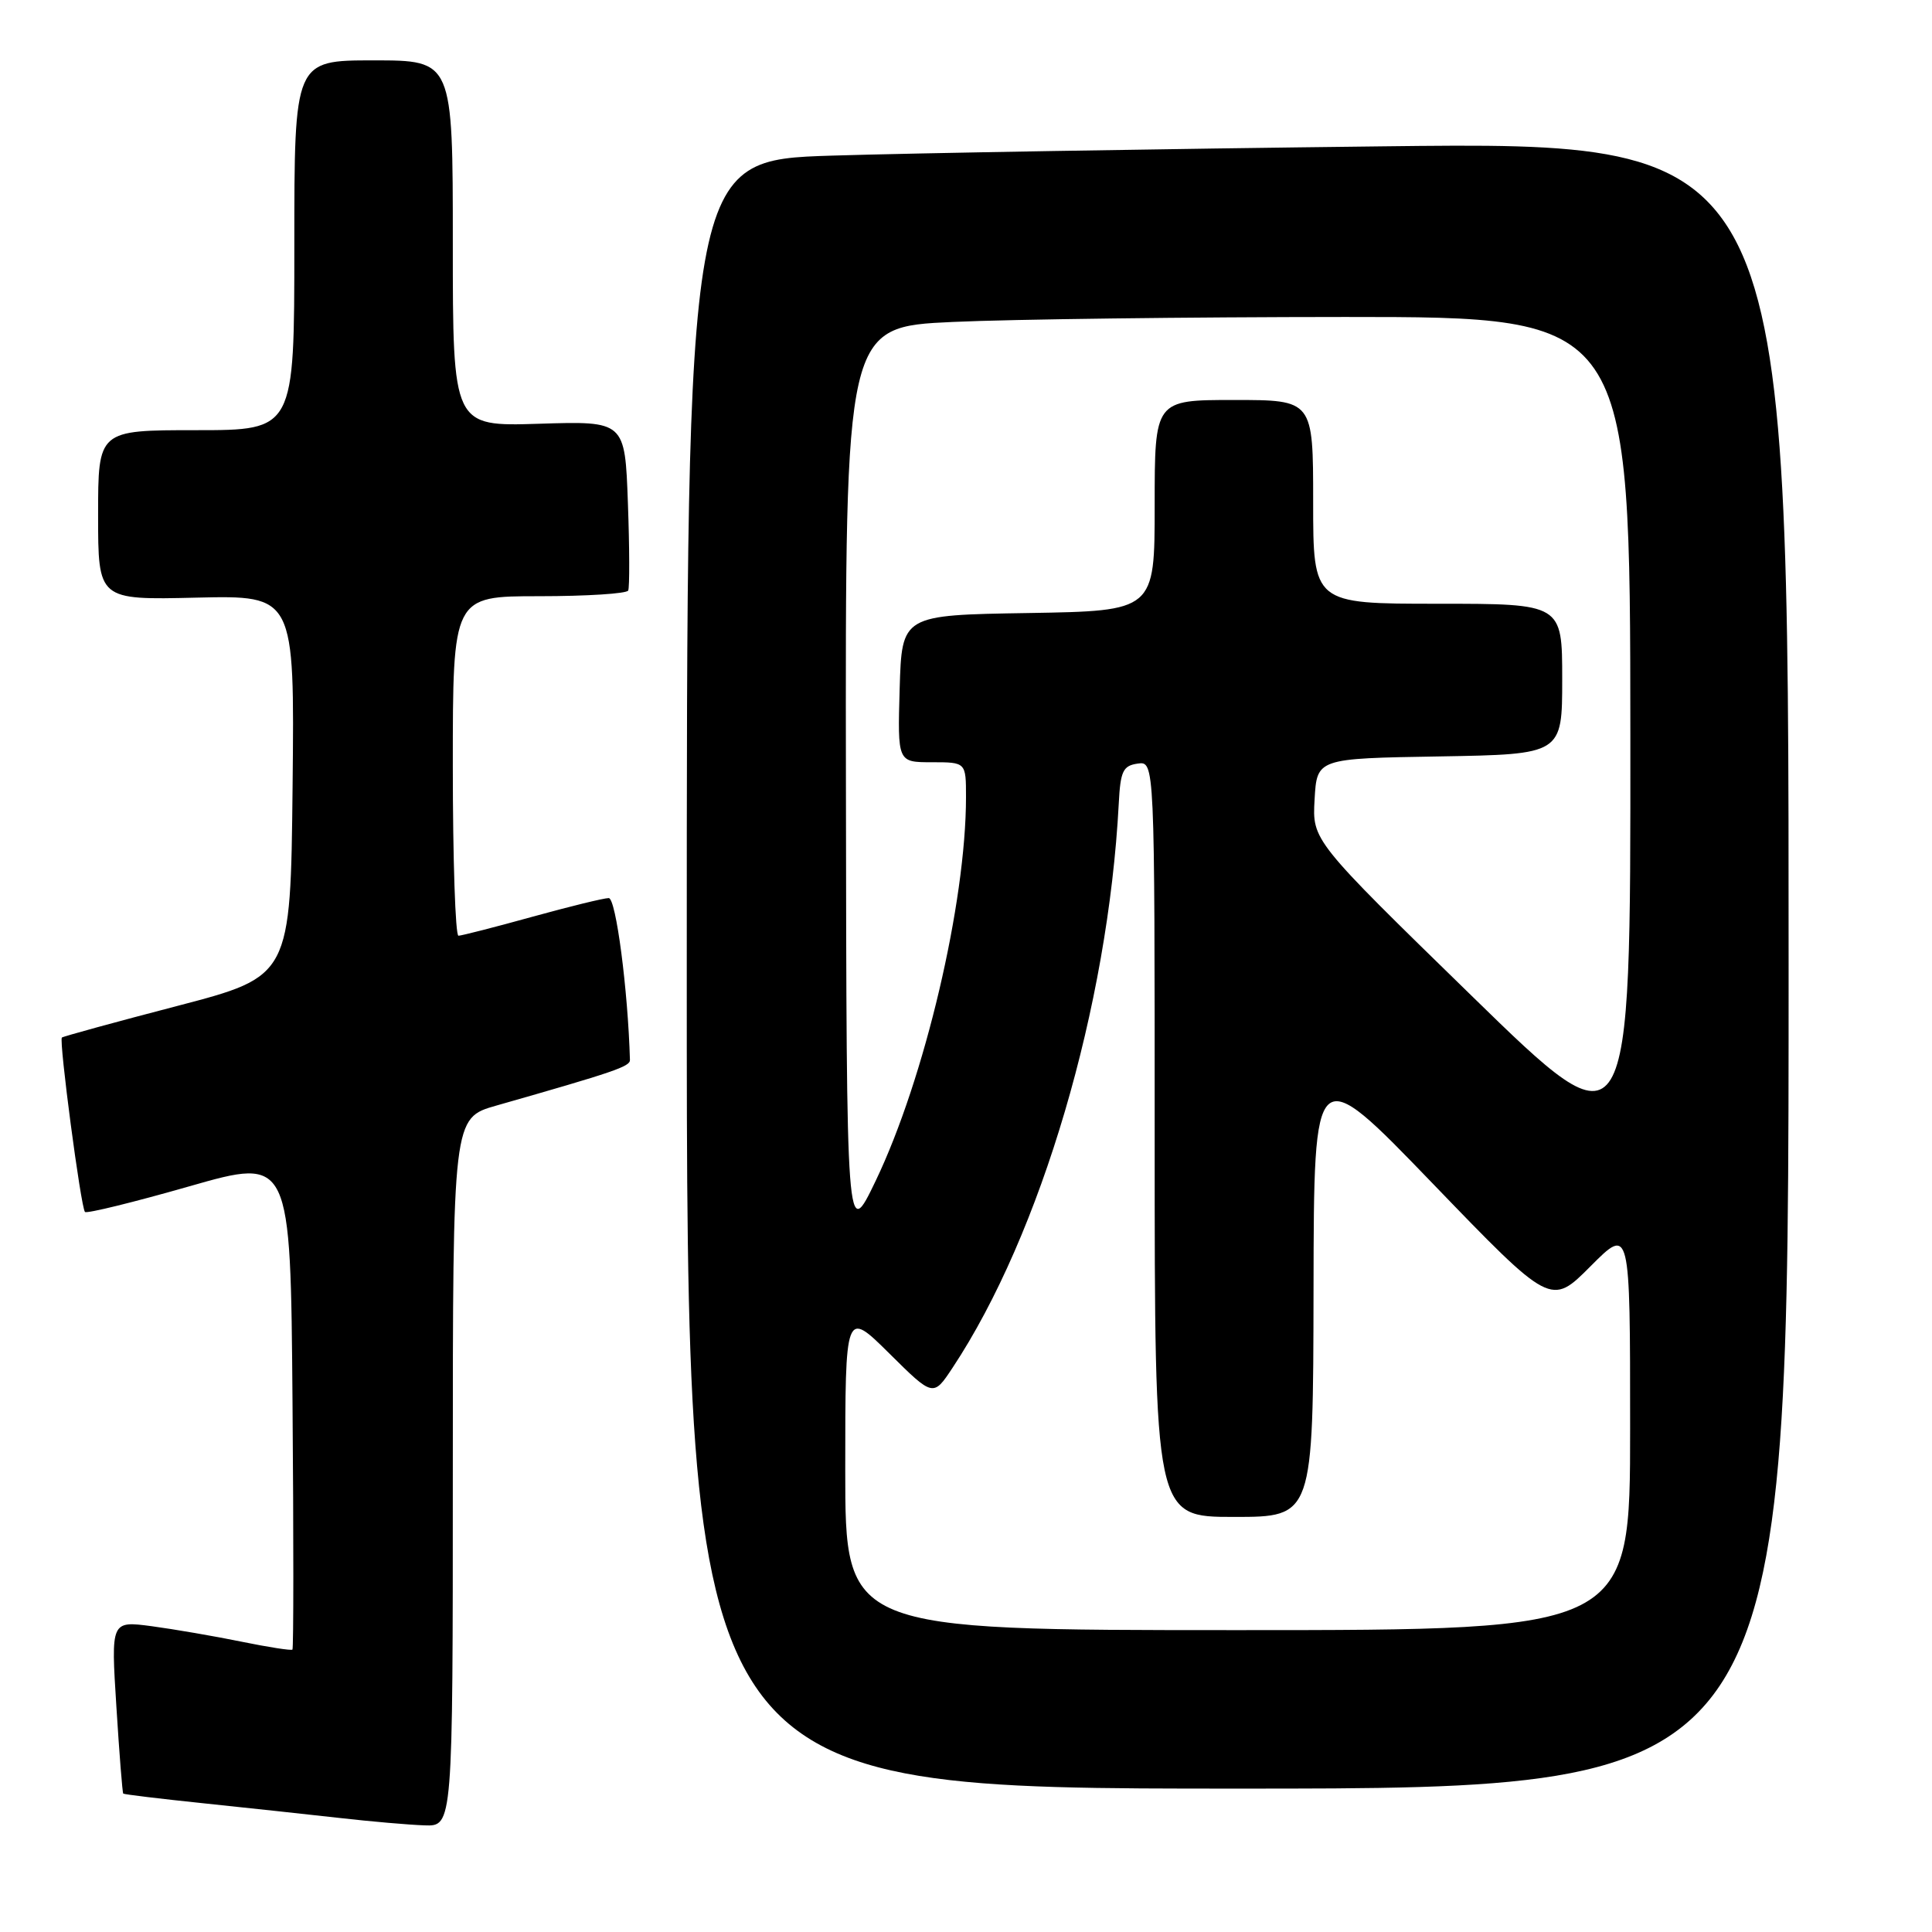 <?xml version="1.0" encoding="UTF-8" standalone="no"?>
<!DOCTYPE svg PUBLIC "-//W3C//DTD SVG 1.1//EN" "http://www.w3.org/Graphics/SVG/1.1/DTD/svg11.dtd" >
<svg xmlns="http://www.w3.org/2000/svg" xmlns:xlink="http://www.w3.org/1999/xlink" version="1.1" viewBox="0 0 256 256">
 <g >
 <path fill="currentColor"
d=" M 60.00 195.07 C 60.00 148.14 60.00 148.14 65.75 146.50 C 81.42 142.03 83.50 141.32 83.47 140.45 C 83.21 131.18 81.62 119.00 80.66 119.00 C 80.02 119.00 75.44 120.12 70.49 121.49 C 65.55 122.86 61.16 123.98 60.75 123.99 C 60.34 123.99 60.00 113.88 60.00 101.50 C 60.00 79.00 60.00 79.00 71.44 79.00 C 77.73 79.00 83.04 78.66 83.24 78.25 C 83.43 77.84 83.42 72.62 83.20 66.65 C 82.81 55.79 82.81 55.79 71.41 56.15 C 60.00 56.51 60.00 56.51 60.00 32.26 C 60.00 8.00 60.00 8.00 49.50 8.00 C 39.00 8.00 39.00 8.00 39.00 32.50 C 39.00 57.00 39.00 57.00 26.00 57.00 C 13.00 57.00 13.00 57.00 13.00 68.25 C 13.00 79.50 13.00 79.50 26.02 79.19 C 39.03 78.89 39.03 78.89 38.77 104.13 C 38.50 129.37 38.50 129.37 23.50 133.29 C 15.25 135.44 8.37 137.33 8.20 137.48 C 7.79 137.87 10.72 160.06 11.26 160.59 C 11.50 160.83 17.73 159.30 25.10 157.19 C 38.50 153.36 38.50 153.36 38.76 185.83 C 38.91 203.69 38.90 218.43 38.75 218.58 C 38.60 218.73 35.56 218.26 31.99 217.53 C 28.42 216.80 23.07 215.88 20.10 215.48 C 14.70 214.77 14.70 214.77 15.42 226.12 C 15.81 232.36 16.22 237.56 16.33 237.66 C 16.44 237.77 21.24 238.35 27.01 238.95 C 32.78 239.55 40.88 240.43 45.00 240.89 C 49.12 241.36 54.19 241.80 56.25 241.87 C 60.00 242.00 60.00 242.00 60.00 195.07 Z  M 237.00 127.88 C 237.00 18.76 237.00 18.76 183.25 19.39 C 153.69 19.73 120.84 20.29 110.25 20.62 C 91.00 21.22 91.00 21.22 91.00 129.11 C 91.00 237.00 91.00 237.00 164.00 237.00 C 237.00 237.00 237.00 237.00 237.00 127.88 Z  M 112.00 194.78 C 112.00 173.56 112.00 173.56 117.83 179.33 C 123.66 185.11 123.66 185.11 126.23 181.22 C 137.93 163.55 146.83 133.32 148.24 106.50 C 148.46 102.17 148.80 101.46 150.75 101.18 C 153.00 100.86 153.00 100.86 153.00 150.93 C 153.00 201.00 153.00 201.00 163.50 201.00 C 174.00 201.00 174.00 201.00 174.05 170.75 C 174.10 140.50 174.10 140.50 189.80 156.78 C 205.50 173.06 205.50 173.06 210.75 167.79 C 216.00 162.52 216.00 162.52 216.00 189.26 C 216.00 216.00 216.00 216.00 164.00 216.00 C 112.00 216.00 112.00 216.00 112.00 194.78 Z  M 112.09 103.91 C 112.00 43.31 112.00 43.31 126.25 42.66 C 134.09 42.30 157.49 42.01 178.25 42.00 C 216.00 42.00 216.00 42.00 216.03 97.25 C 216.07 152.50 216.07 152.50 194.98 131.93 C 173.88 111.36 173.88 111.36 174.19 105.93 C 174.50 100.50 174.50 100.50 190.75 100.23 C 207.00 99.95 207.00 99.95 207.00 89.98 C 207.00 80.00 207.00 80.00 190.50 80.00 C 174.00 80.00 174.00 80.00 174.00 66.50 C 174.00 53.00 174.00 53.00 163.50 53.00 C 153.00 53.00 153.00 53.00 153.00 66.98 C 153.00 80.95 153.00 80.95 136.25 81.23 C 119.50 81.50 119.50 81.50 119.21 91.25 C 118.93 101.00 118.93 101.00 123.46 101.00 C 128.00 101.00 128.00 101.00 128.00 105.62 C 128.00 119.64 122.51 142.96 116.03 156.47 C 112.17 164.50 112.17 164.50 112.09 103.91 Z "/>
</g>
</svg>